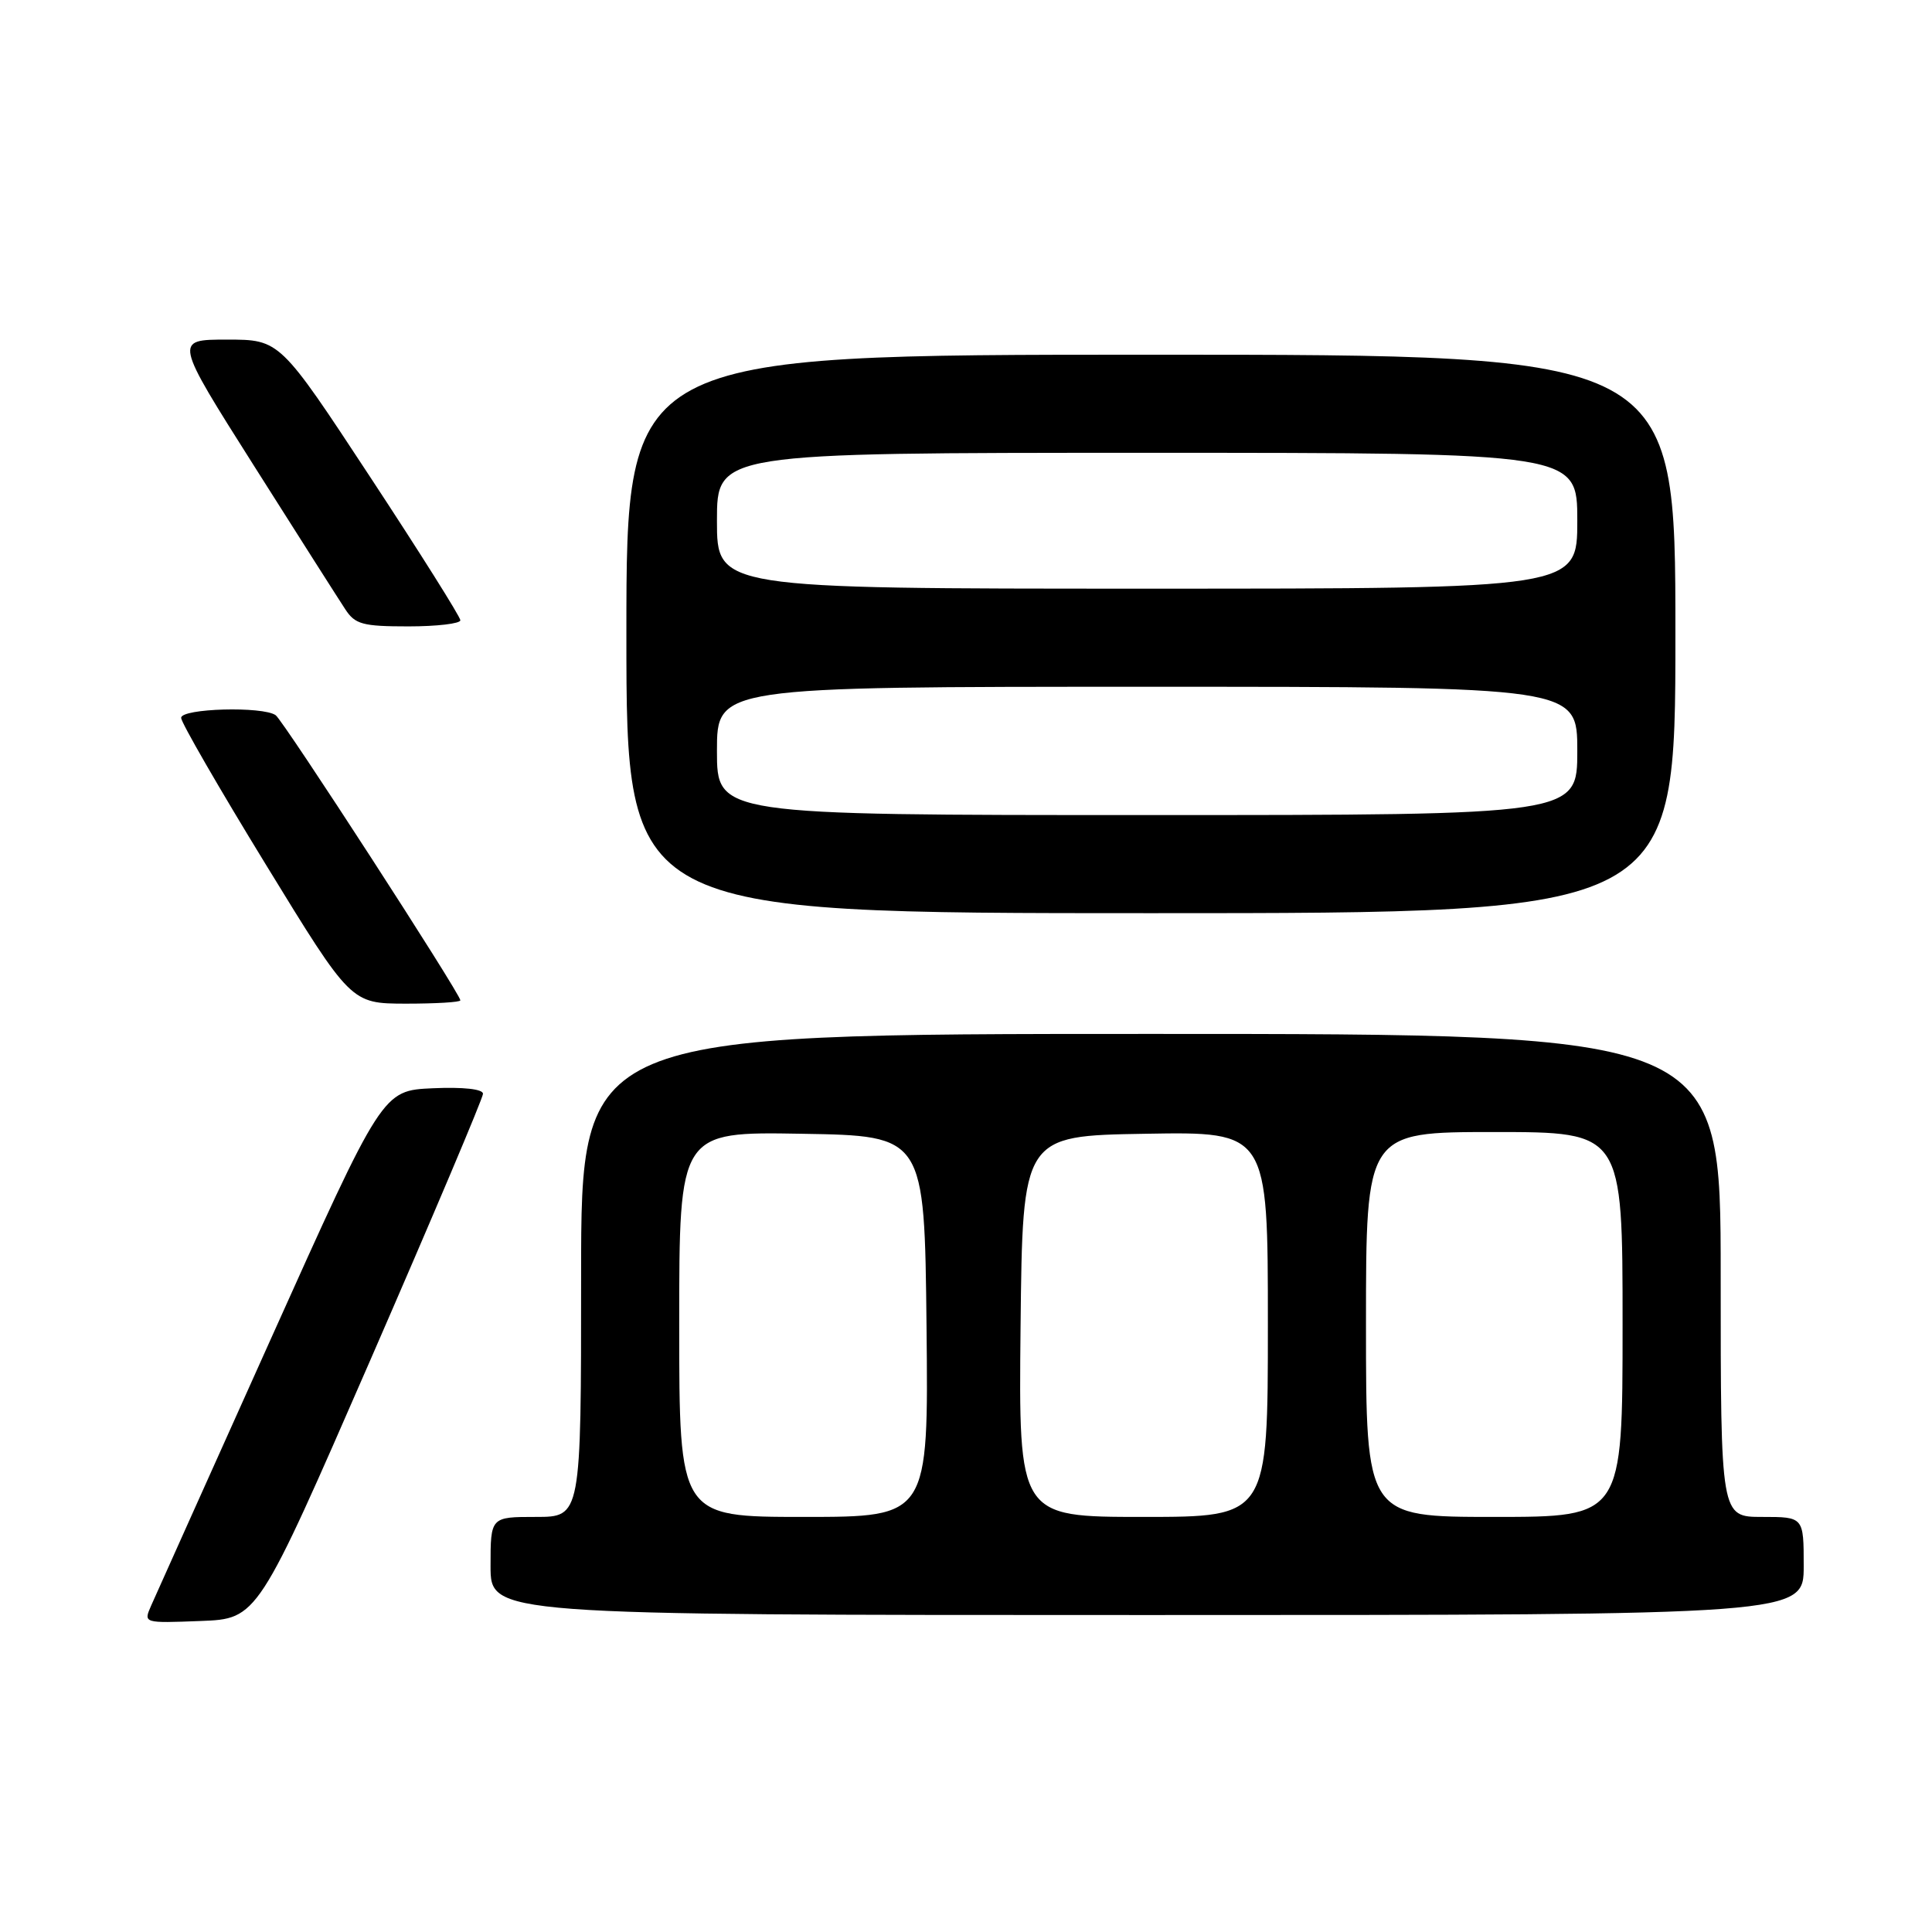 <?xml version="1.0" encoding="UTF-8" standalone="no"?>
<!DOCTYPE svg PUBLIC "-//W3C//DTD SVG 1.1//EN" "http://www.w3.org/Graphics/SVG/1.1/DTD/svg11.dtd" >
<svg xmlns="http://www.w3.org/2000/svg" xmlns:xlink="http://www.w3.org/1999/xlink" version="1.1" viewBox="0 0 256 256">
 <g >
 <path fill="currentColor"
d=" M 49.07 180.22 C 57.28 161.37 64.00 145.49 64.00 144.93 C 64.00 144.31 61.39 144.02 57.34 144.20 C 50.68 144.50 50.68 144.50 35.85 177.50 C 27.69 195.65 20.57 211.53 20.01 212.79 C 19.01 215.08 19.02 215.08 26.57 214.79 C 34.13 214.50 34.13 214.50 49.07 180.22 Z  M 239.00 207.50 C 239.00 201.00 239.00 201.00 233.50 201.00 C 228.00 201.00 228.00 201.00 228.00 169.00 C 228.00 137.00 228.00 137.00 152.50 137.00 C 77.00 137.00 77.00 137.00 77.00 169.00 C 77.00 201.00 77.00 201.00 71.00 201.00 C 65.00 201.00 65.00 201.00 65.00 207.50 C 65.00 214.00 65.00 214.00 152.00 214.00 C 239.00 214.00 239.00 214.00 239.00 207.50 Z  M 61.00 132.55 C 61.00 131.69 37.56 95.50 36.53 94.77 C 34.84 93.56 24.00 93.86 24.00 95.12 C 24.00 95.73 29.06 104.50 35.25 114.60 C 46.50 132.97 46.50 132.97 53.75 132.99 C 57.74 132.99 61.00 132.80 61.00 132.55 Z  M 222.00 84.00 C 222.00 47.00 222.00 47.00 152.50 47.00 C 83.00 47.00 83.00 47.00 83.00 84.00 C 83.00 121.00 83.00 121.00 152.50 121.00 C 222.00 121.00 222.00 121.00 222.00 84.00 Z  M 61.00 82.19 C 61.00 81.74 55.62 73.19 49.04 63.19 C 37.08 45.00 37.08 45.00 30.07 45.00 C 23.07 45.00 23.07 45.00 33.66 61.73 C 39.49 70.94 44.93 79.49 45.75 80.73 C 47.05 82.73 48.06 83.00 54.12 83.00 C 57.90 83.00 61.00 82.63 61.00 82.19 Z  M 90.00 175.48 C 90.00 149.95 90.00 149.95 106.25 150.23 C 122.50 150.50 122.50 150.50 122.77 175.75 C 123.03 201.00 123.03 201.00 106.52 201.00 C 90.00 201.00 90.00 201.00 90.00 175.48 Z  M 135.23 175.75 C 135.50 150.50 135.50 150.50 151.75 150.23 C 168.00 149.95 168.00 149.95 168.00 175.48 C 168.00 201.00 168.00 201.00 151.48 201.00 C 134.97 201.00 134.97 201.00 135.23 175.75 Z  M 181.00 175.50 C 181.00 150.00 181.00 150.00 198.00 150.00 C 215.00 150.00 215.00 150.00 215.00 175.50 C 215.00 201.00 215.00 201.00 198.00 201.00 C 181.00 201.00 181.00 201.00 181.00 175.50 Z  M 95.00 99.50 C 95.00 91.00 95.00 91.00 152.00 91.00 C 209.00 91.00 209.00 91.00 209.00 99.50 C 209.00 108.00 209.00 108.00 152.00 108.00 C 95.00 108.00 95.00 108.00 95.00 99.50 Z  M 95.00 69.00 C 95.00 60.00 95.00 60.00 152.00 60.00 C 209.00 60.00 209.00 60.00 209.00 69.00 C 209.00 78.00 209.00 78.00 152.00 78.00 C 95.00 78.00 95.00 78.00 95.00 69.00 Z "/>
</g>
</svg>